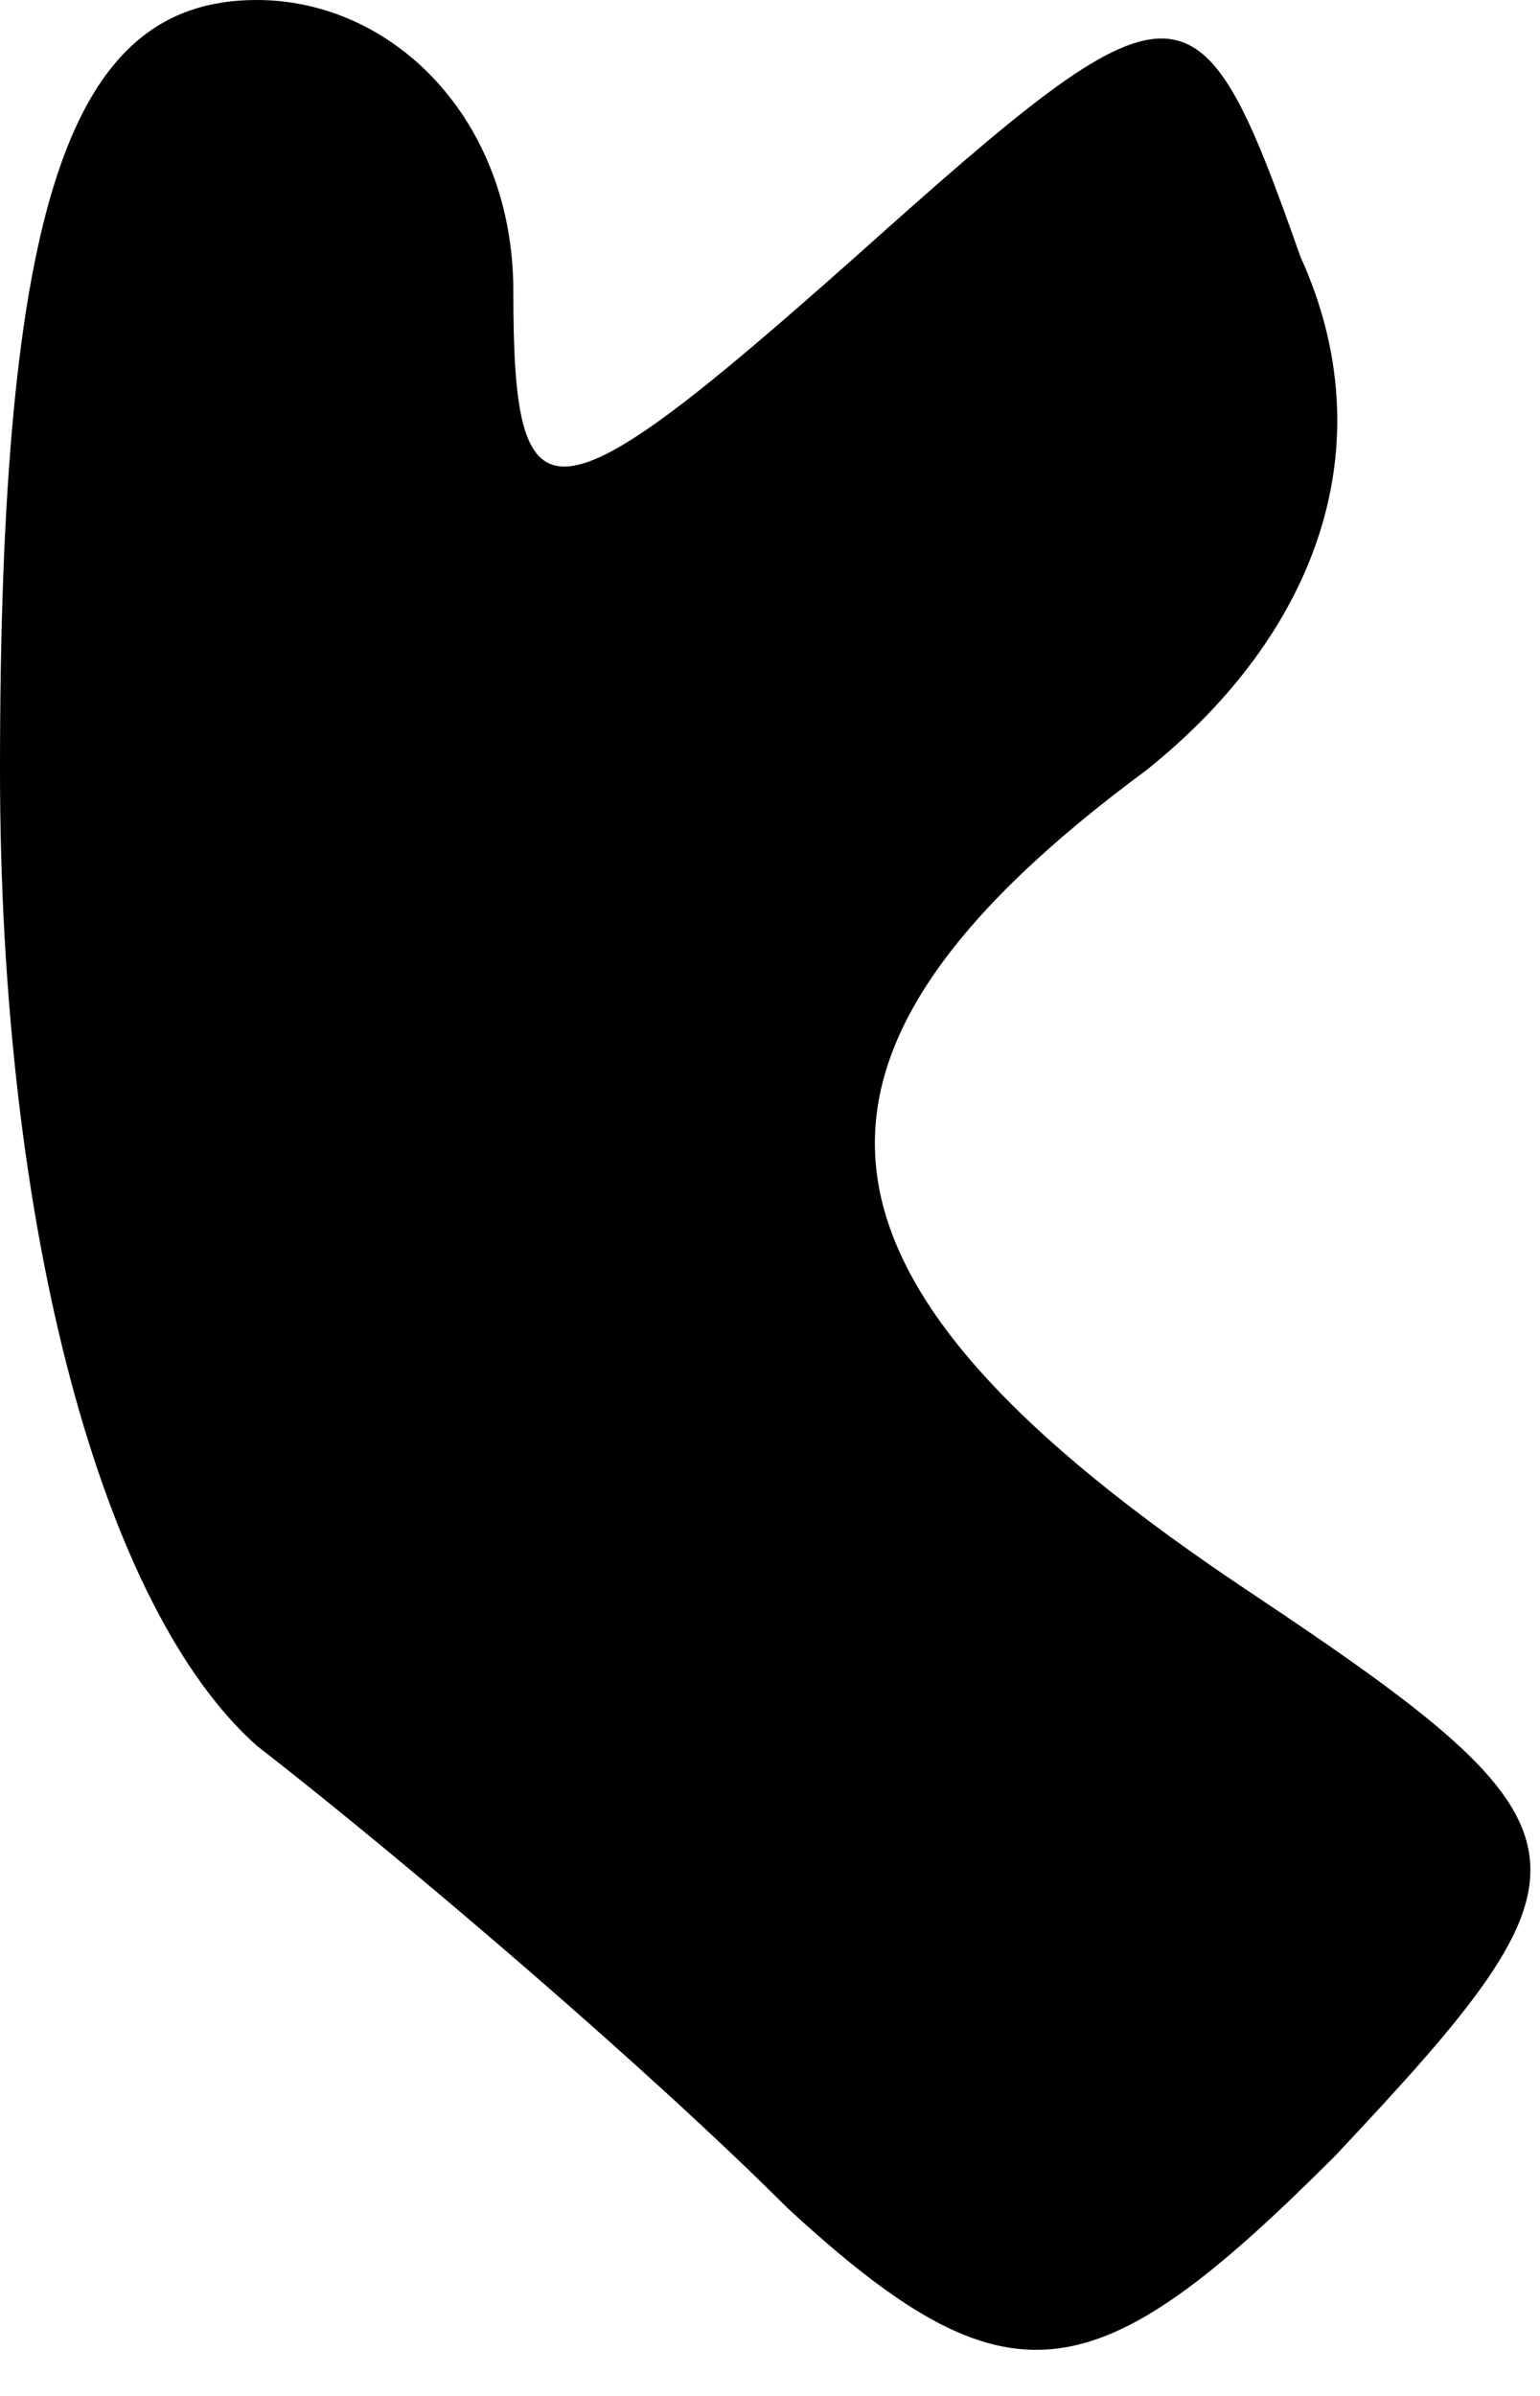 <?xml version="1.0" standalone="no"?>
<!DOCTYPE svg PUBLIC "-//W3C//DTD SVG 20010904//EN"
 "http://www.w3.org/TR/2001/REC-SVG-20010904/DTD/svg10.dtd">
<svg version="1.0" xmlns="http://www.w3.org/2000/svg"
 width="9pt" height="14pt" viewBox="0 0 9 14"
 preserveAspectRatio="xMidYMid meet">
<g transform="translate(0,14) scale(0.1,-0.1)"
fill="#000000" stroke="none">
<path fill="#000000" stroke="none" d="M0 95 c0 -27 6 -49 15 -57 9 -7 23 -19
31 -27 13 -12 18 -11 32 3 16 17 16 19 -5 33 -27 18 -29 31 -6 48 10 8 14 19
9 30 -6 17 -7 17 -26 0 -18 -16 -20 -16 -20 -2 0 10 -7 17 -15 17 -11 0 -15
-12 -15 -45z"/>
</g>
</svg>

